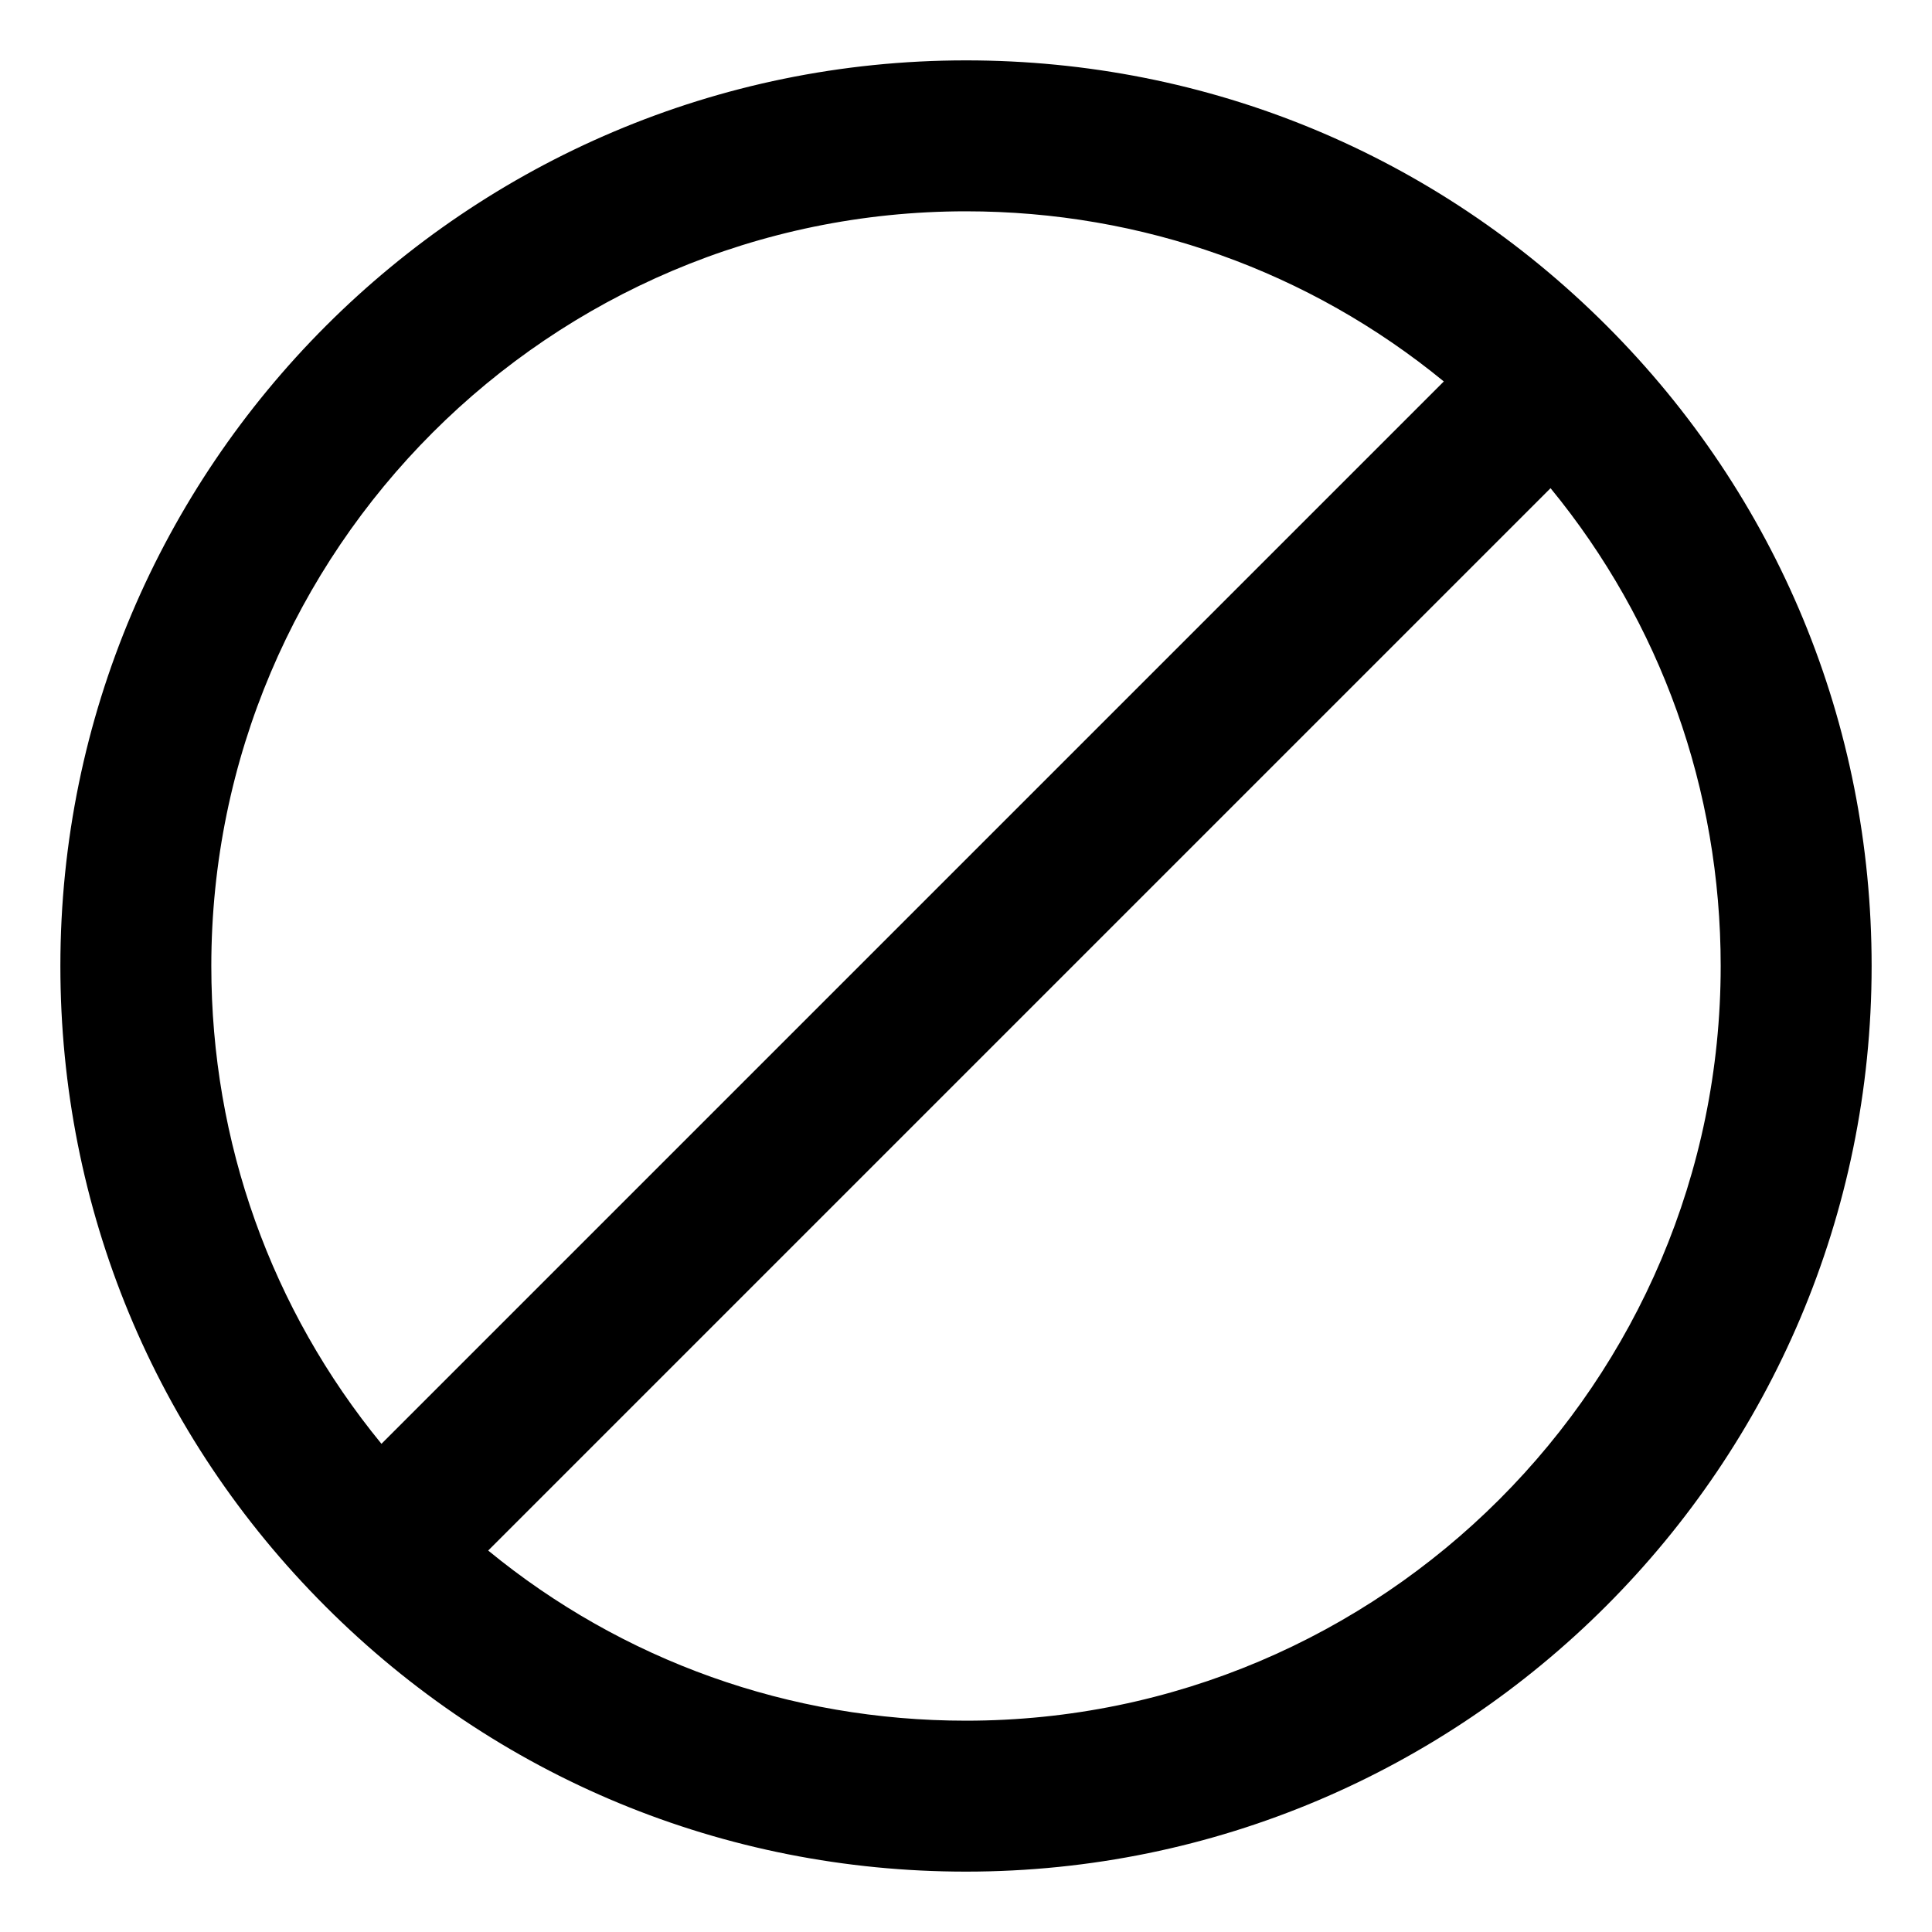 <svg width="16" height="16" viewBox="0 0 16 16" xmlns="http://www.w3.org/2000/svg">
<path d="M8 15.5C12.135 15.5 15.5 12.136 15.5 8C15.5 5.995 14.72 4.111 13.304 2.696C11.888 1.28 10.005 0.5 8 0.5C3.864 0.5 0.5 3.864 0.5 8C0.5 10.005 1.28 11.889 2.696 13.304C4.111 14.72 5.995 15.5 8 15.5ZM8 14.25C6.539 14.25 5.156 13.754 4.043 12.841L12.841 4.043C13.754 5.156 14.25 6.539 14.25 8C14.25 11.446 11.446 14.25 8 14.25ZM8 1.75C9.46 1.75 10.844 2.247 11.957 3.159L3.159 11.957C2.247 10.844 1.75 9.461 1.75 8C1.75 4.554 4.554 1.75 8 1.75Z"/>
</svg>
